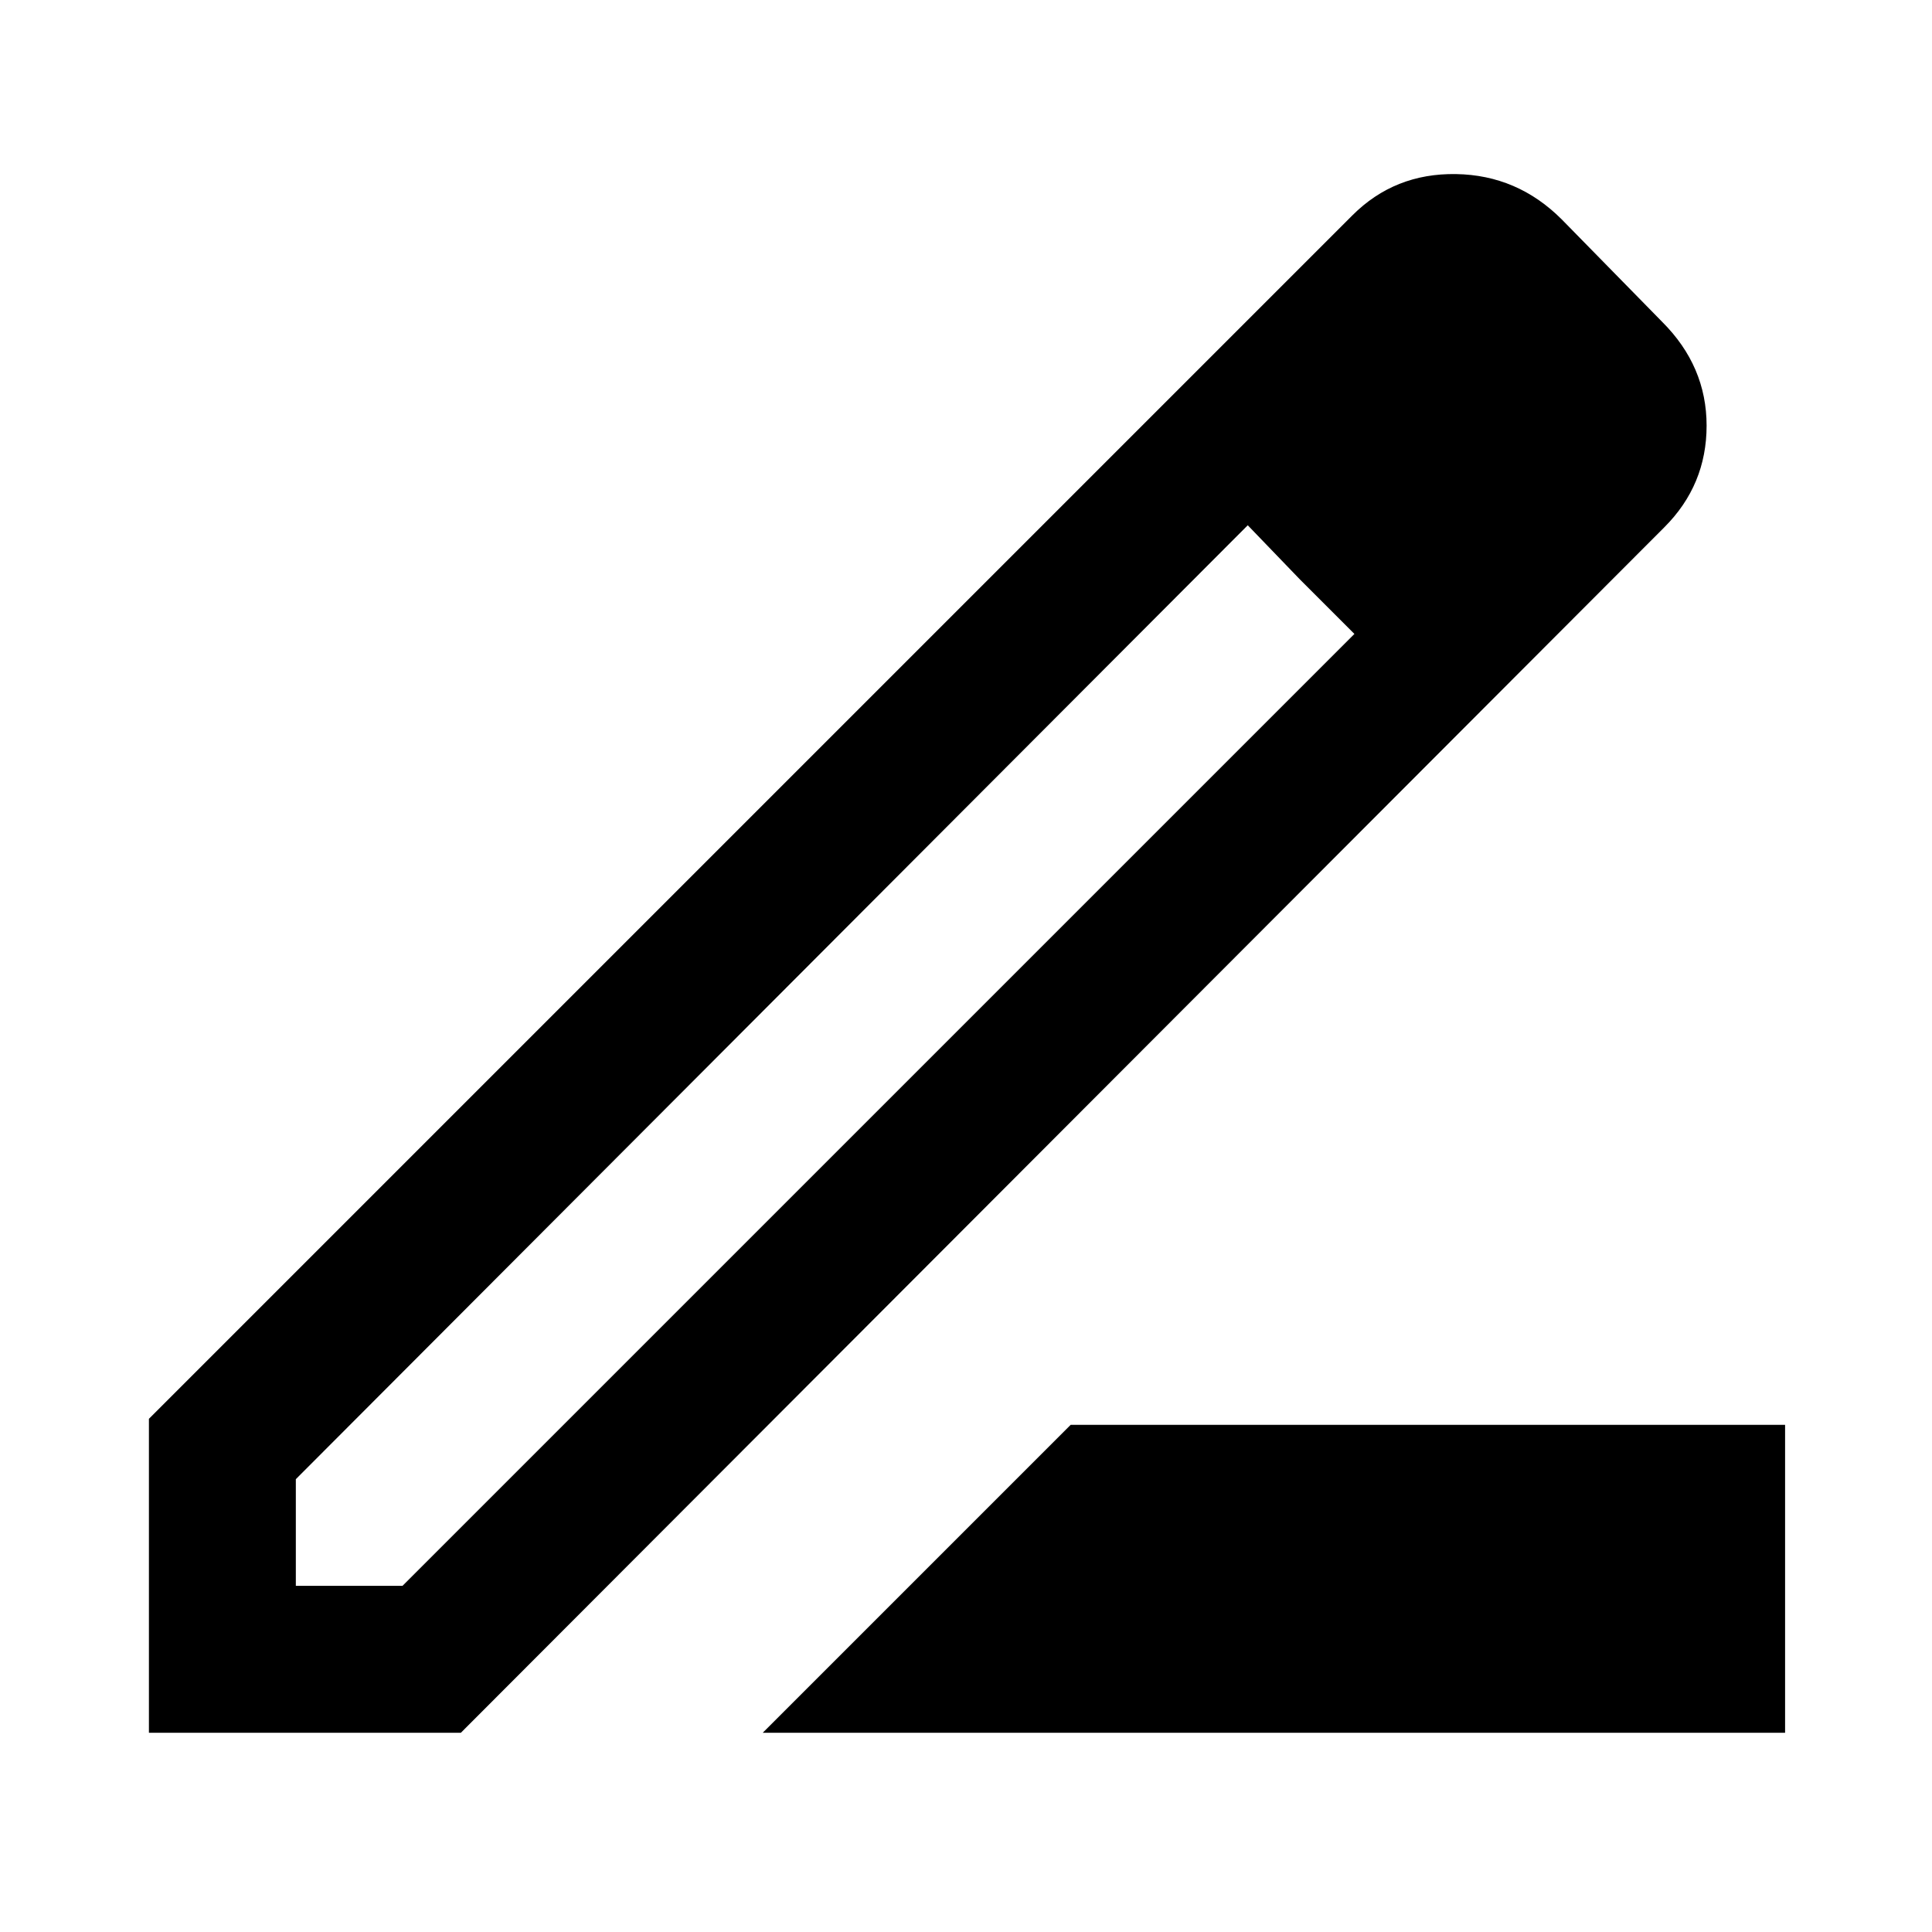 <svg xmlns="http://www.w3.org/2000/svg" height="48" width="48"><path d="M18.95 43.05 26.6 35.4H44.35V43.05ZM7.35 39.4H10L33.65 15.75L32.3 14.4L31 13.05L7.35 36.75ZM3.7 43.05V35.25L33.6 5.35Q34.65 4.3 36.175 4.325Q37.7 4.35 38.8 5.45L41.3 8Q42.4 9.1 42.4 10.575Q42.4 12.05 41.35 13.1L11.45 43.05ZM38.65 10.5 36.1 7.95ZM33.65 15.75 32.3 14.4 31 13.05 33.65 15.75Z"/></svg>